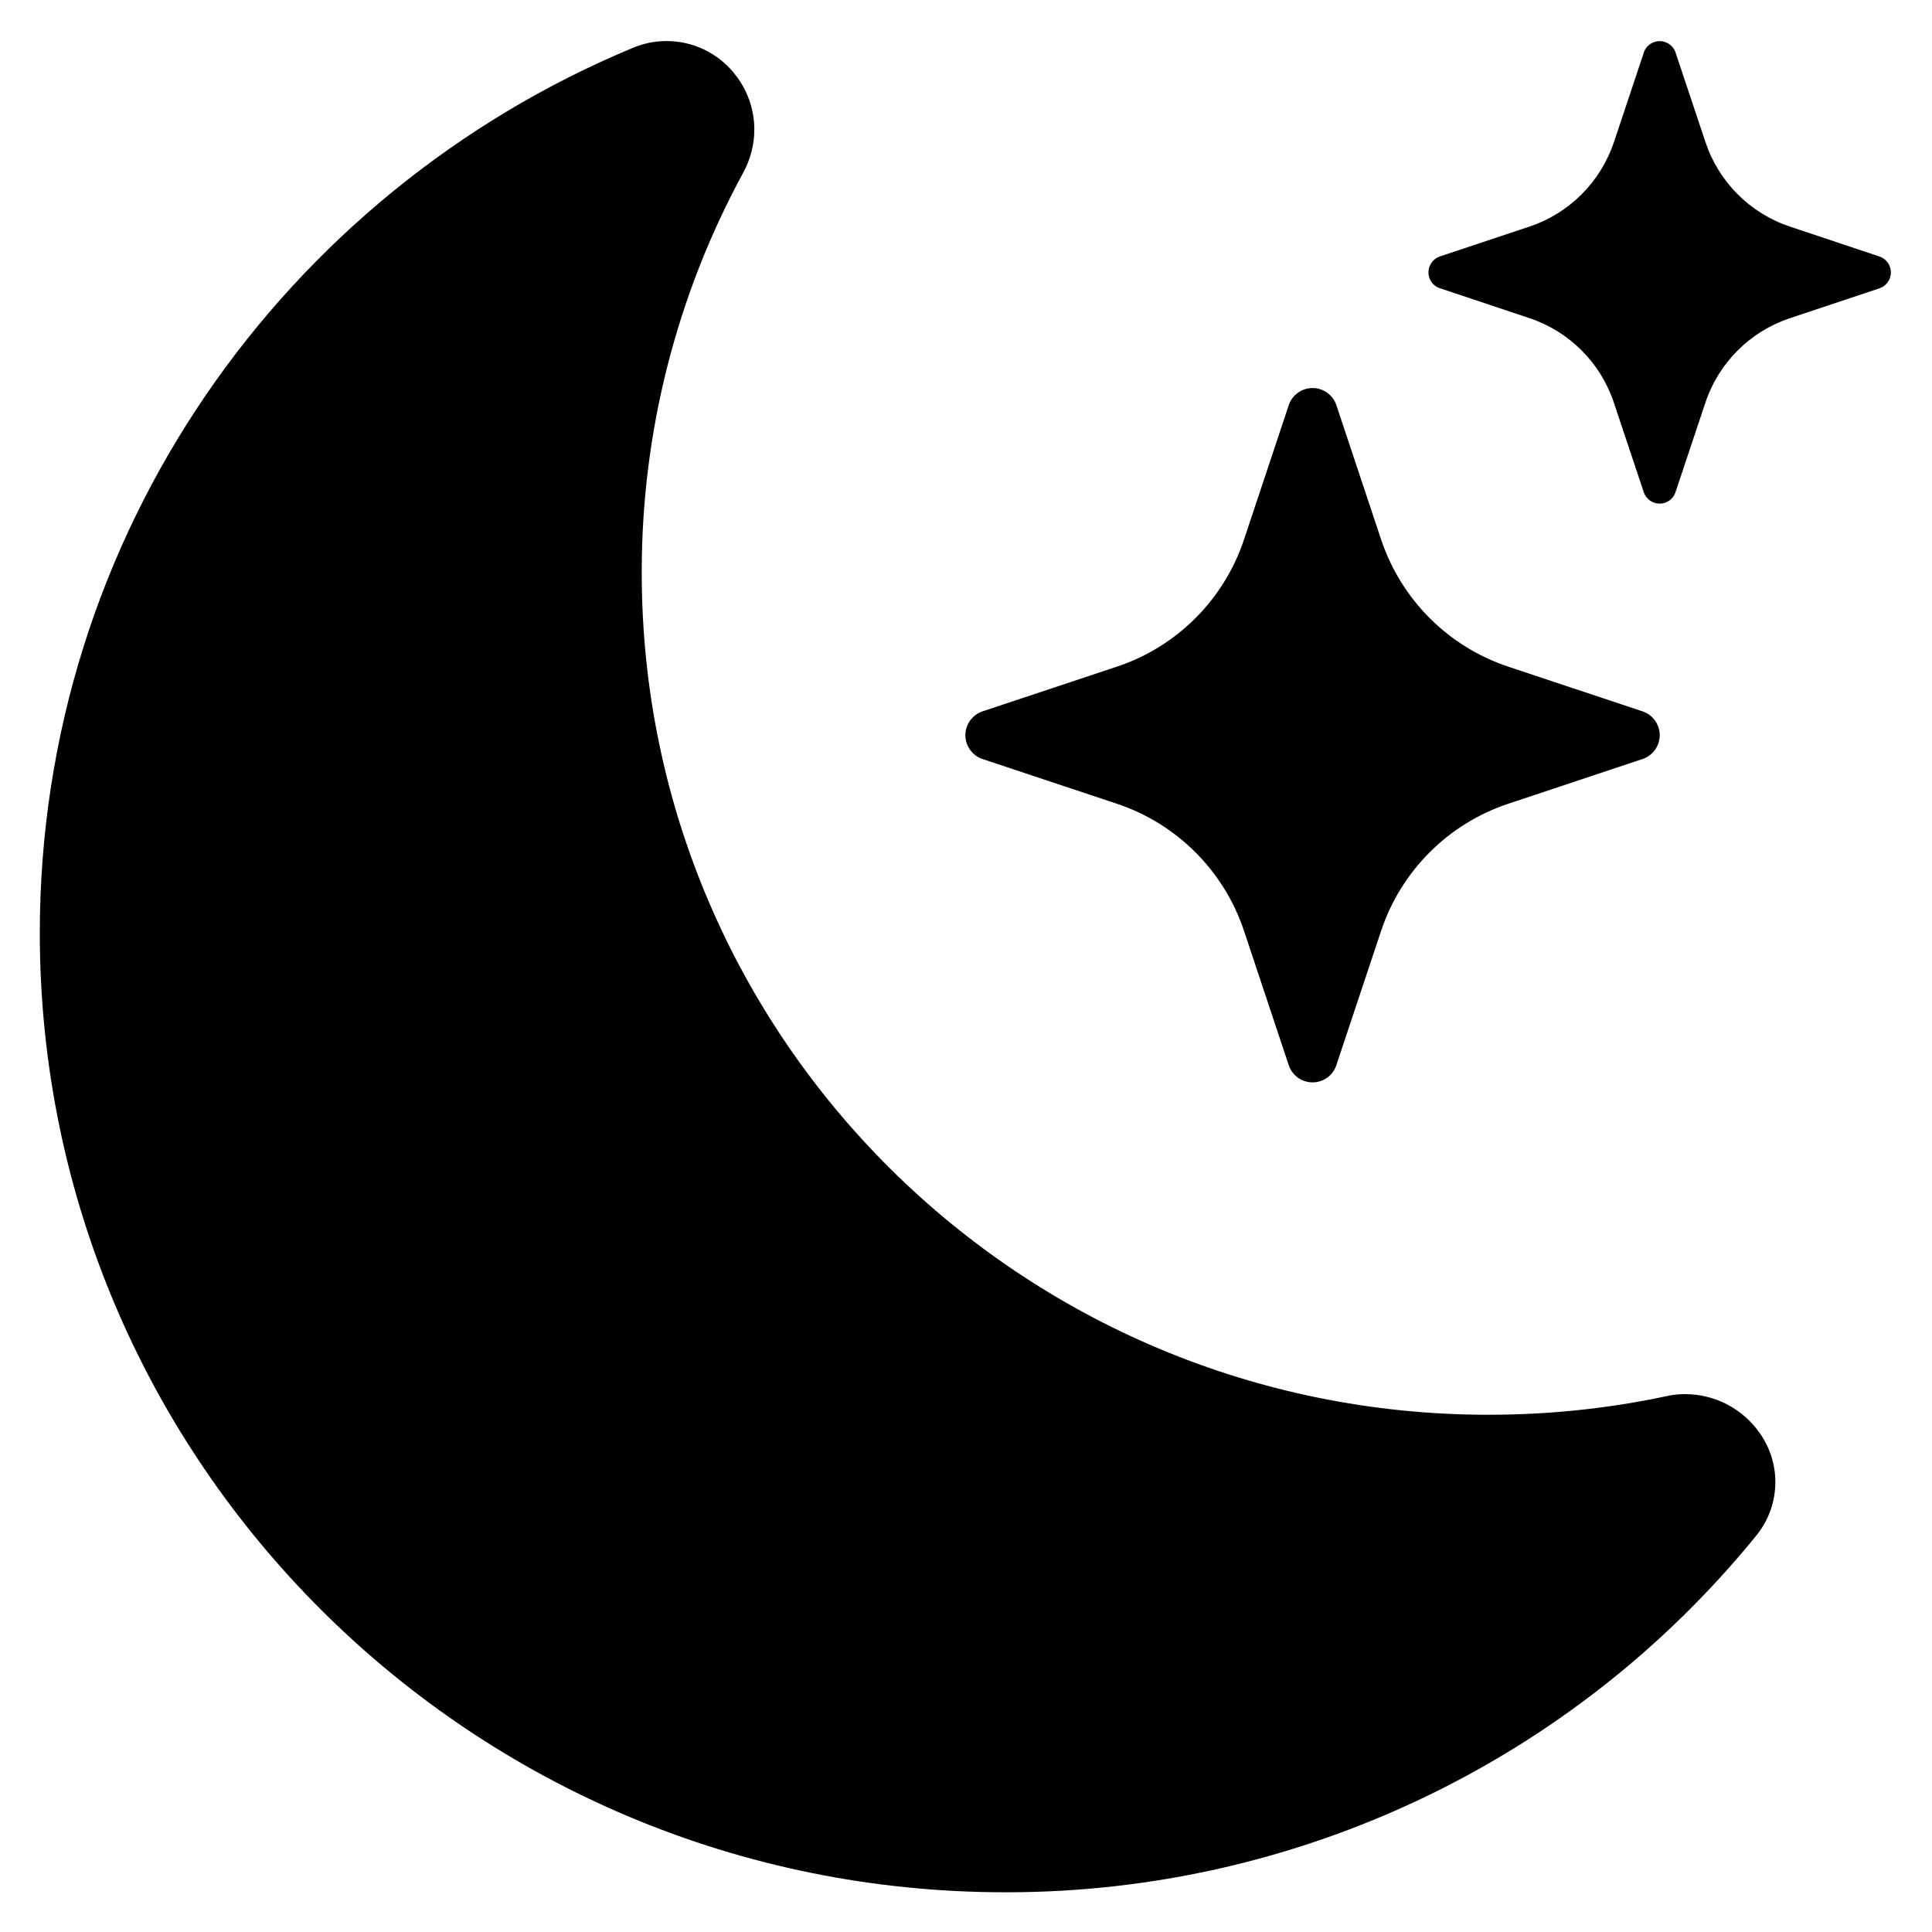<svg xmlns="http://www.w3.org/2000/svg" viewBox="0 0 250 250">
  <g id="Layer_x0020_1">
   <path fill="currentColor" d="M94.98 9.47c1.7,2.05 2.63,4.64 2.63,7.3 0,1.94 -0.5,3.84 -1.42,5.54 -8.62,15.82 -13.15,33.6 -13.15,51.62 0,0.05 0,0.13 0,0.19 0,60.2 49.08,108.95 109.57,108.95 7.88,0 15.57,-0.82 22.95,-2.39 0.81,-0.19 1.65,-0.28 2.49,-0.28 3.83,0 7.42,1.86 9.63,5 1.33,1.86 2.05,4.1 2.05,6.38 0,2.55 -0.89,5.02 -2.52,6.99 -23.71,29.14 -59.35,46.09 -96.94,46.09 -0.06,0 -0.13,0 -0.19,0 -69.02,0 -124.93,-55.61 -124.93,-124.12 0,-51.57 31.65,-95.79 76.72,-114.54 1.39,-0.59 2.88,-0.89 4.38,-0.89 3.39,0 6.6,1.53 8.74,4.16l-0.01 0z"/>
   <path fill="currentColor" d="M166.76 52.43c0.44,-1.32 1.69,-2.22 3.09,-2.22 1.39,0 2.64,0.9 3.08,2.23l5.79 17.39c2.6,7.76 8.67,13.84 16.43,16.43l17.39 5.79c1.33,0.44 2.23,1.69 2.23,3.09 0,1.39 -0.9,2.64 -2.23,3.08l-17.39 5.79c-7.76,2.59 -13.84,8.68 -16.43,16.43l-5.8 17.4c-0.43,1.32 -1.68,2.22 -3.07,2.22 -1.4,0 -2.65,-0.9 -3.09,-2.23l-5.79 -17.39c-2.59,-7.75 -8.68,-13.84 -16.43,-16.43l-17.4 -5.79c-1.32,-0.44 -2.22,-1.69 -2.22,-3.08 0,-1.4 0.9,-2.65 2.22,-3.09l17.4 -5.79c7.75,-2.58 13.84,-8.67 16.43,-16.43l5.79 -17.39 0 -0.01zm45.95 -45.65c0.3,-0.87 1.12,-1.46 2.05,-1.46 0.93,0 1.75,0.59 2.05,1.46l3.87 11.59c1.72,5.18 5.78,9.24 10.96,10.96l11.59 3.87c0.86,0.3 1.45,1.12 1.45,2.05 0,0.93 -0.59,1.75 -1.46,2.05l-11.59 3.87c-5.17,1.71 -9.24,5.78 -10.96,10.95l-3.87 11.59c-0.29,0.87 -1.11,1.46 -2.04,1.46 -0.93,0 -1.75,-0.59 -2.05,-1.46l-3.87 -11.59c-1.71,-5.17 -5.78,-9.24 -10.95,-10.96l-11.59 -3.87c-0.88,-0.29 -1.46,-1.11 -1.46,-2.04 0,-0.93 0.58,-1.75 1.46,-2.06l11.59 -3.86c5.17,-1.72 9.23,-5.78 10.96,-10.96l3.86 -11.57 0 -0.02z"/>
 </g>
</svg>
